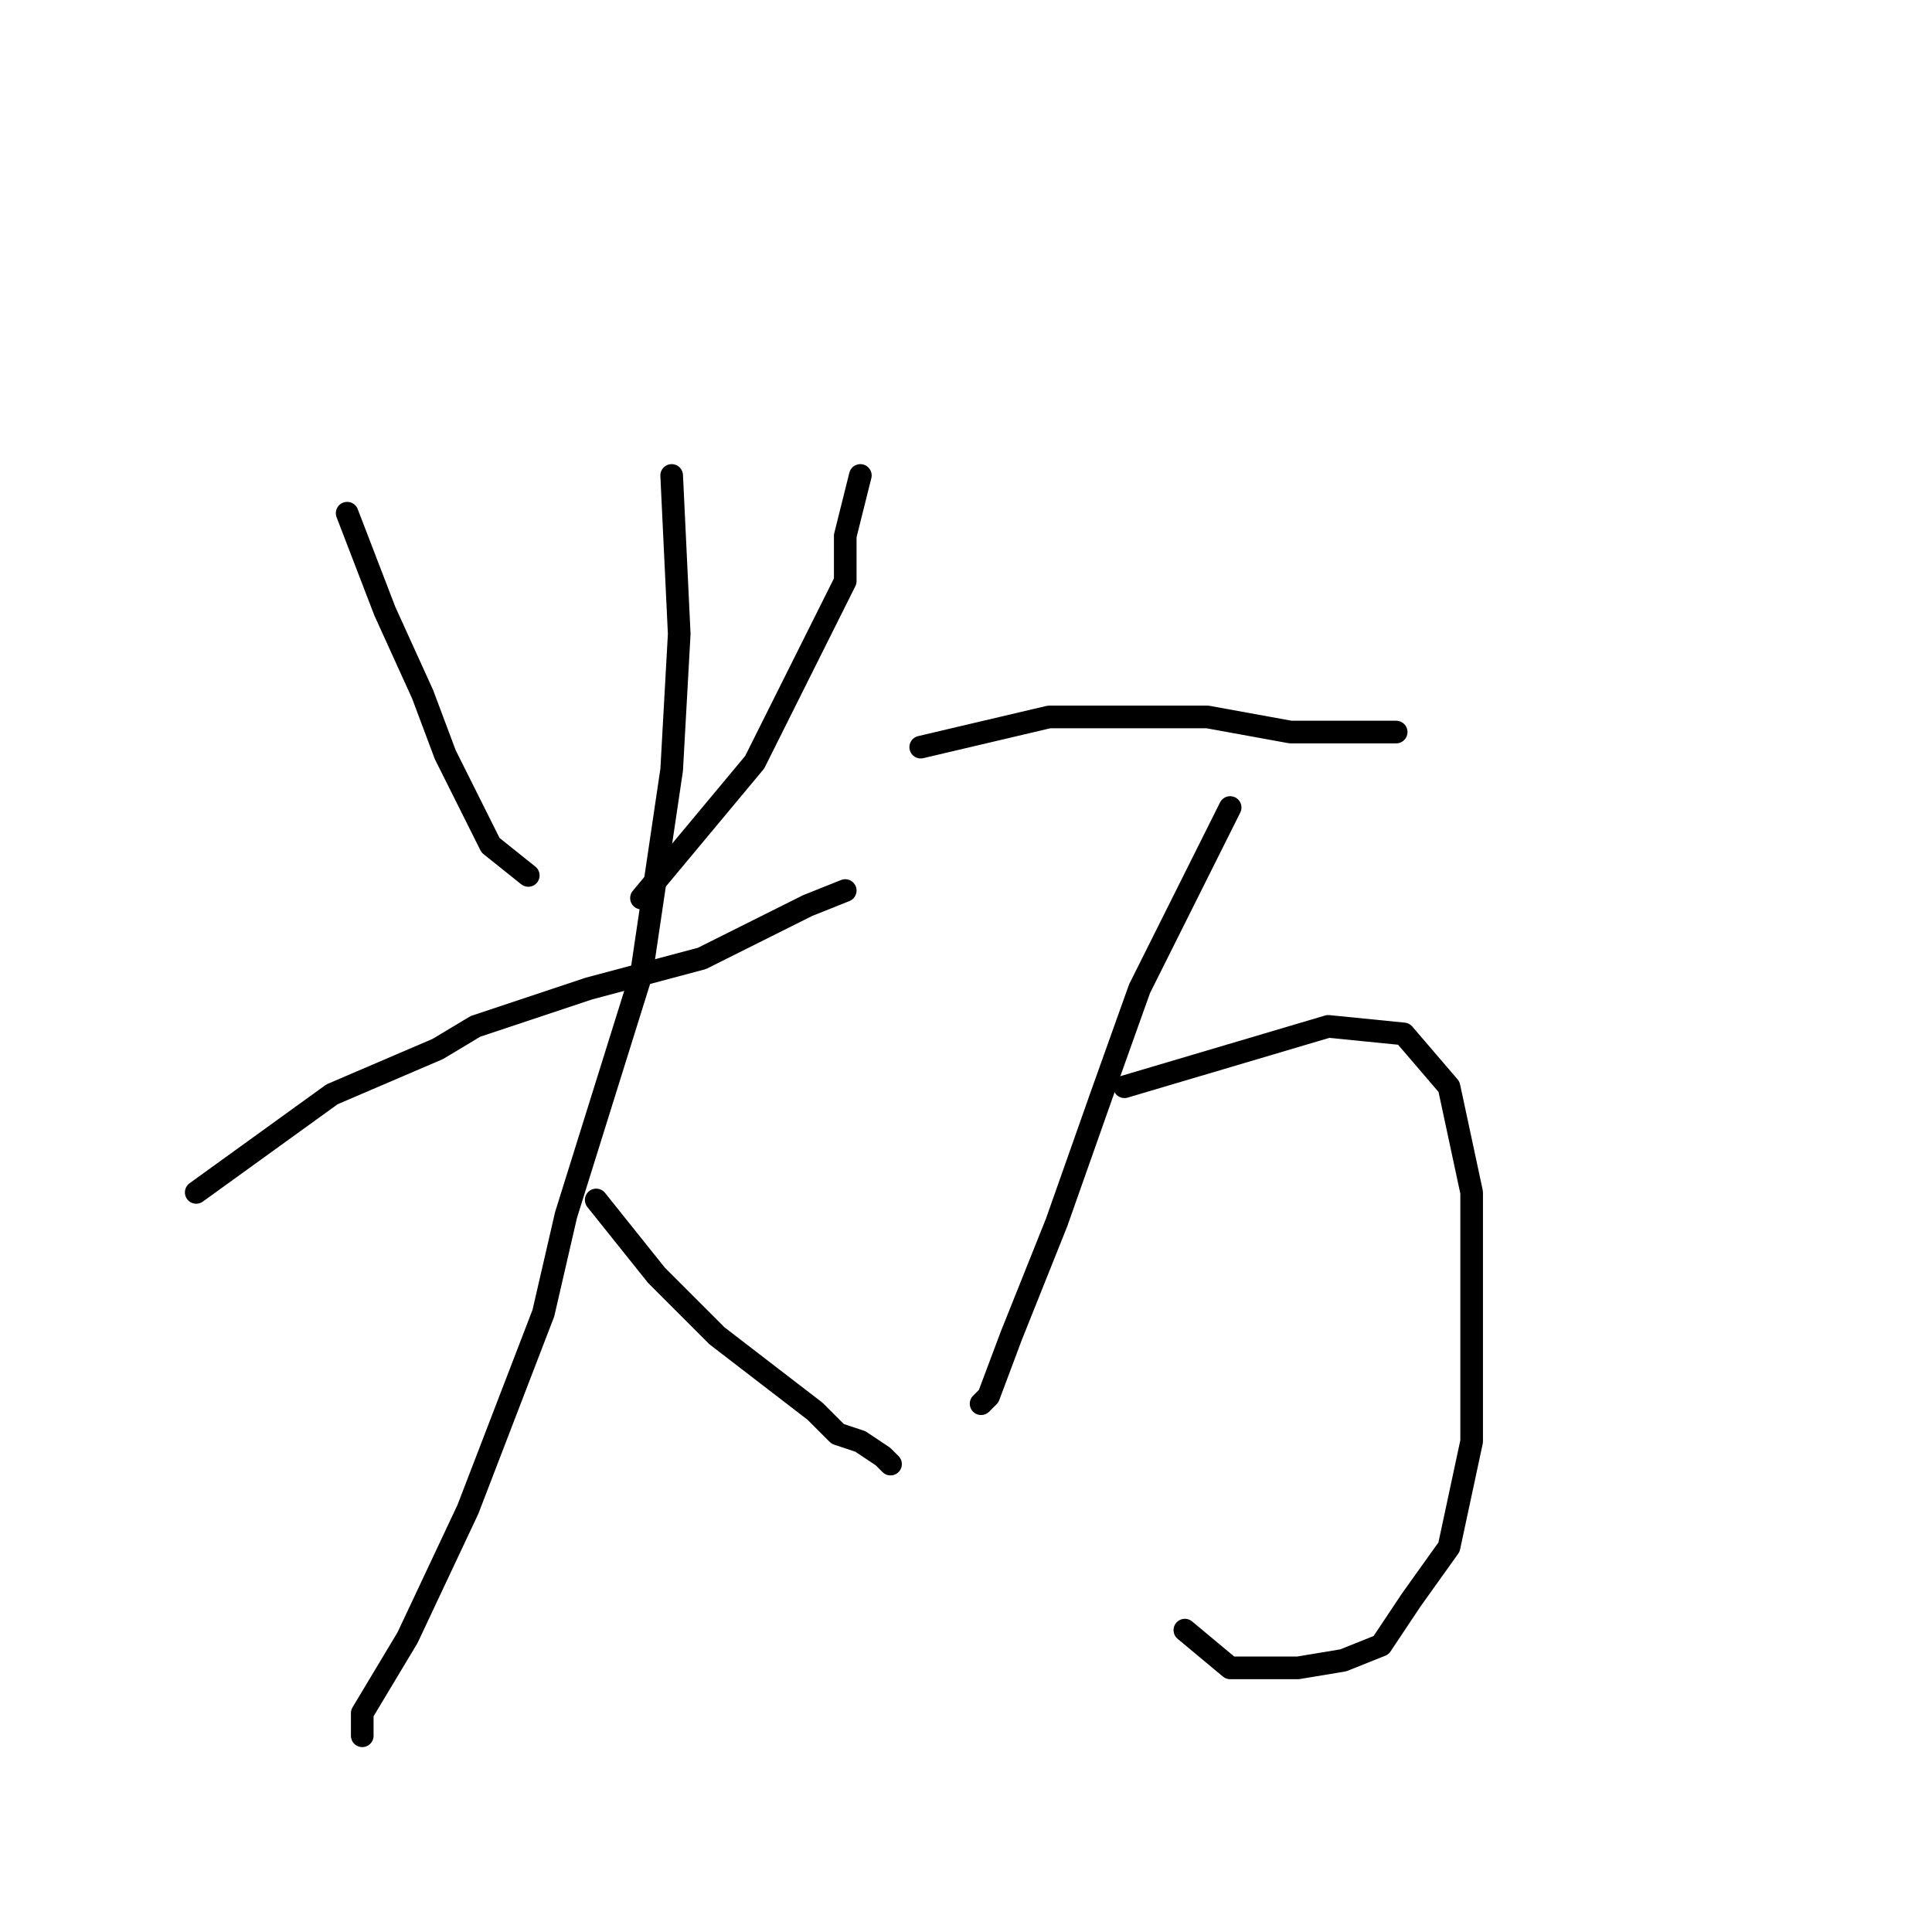 <?xml version="1.0" standalone="no"?>
    <svg width="256" height="256" xmlns="http://www.w3.org/2000/svg" version="1.1">
    <polyline stroke="black" stroke-width="3" stroke-linecap="round" fill="transparent" stroke-linejoin="round" points="46 68 51 81 56 92 59 100 65 112 70 116 70 116 " />
        <polyline stroke="black" stroke-width="3" stroke-linecap="round" fill="transparent" stroke-linejoin="round" points="114 63 112 71 112 77 100 101 85 119 85 119 " />
        <polyline stroke="black" stroke-width="3" stroke-linecap="round" fill="transparent" stroke-linejoin="round" points="26 158 44 145 58 139 63 136 78 131 93 127 107 120 112 118 112 118 " />
        <polyline stroke="black" stroke-width="3" stroke-linecap="round" fill="transparent" stroke-linejoin="round" points="89 63 90 84 89 102 85 129 75 161 72 174 62 200 54 217 48 227 48 230 48 230 " />
        <polyline stroke="black" stroke-width="3" stroke-linecap="round" fill="transparent" stroke-linejoin="round" points="79 159 87 169 95 177 108 187 111 190 114 191 117 193 118 194 118 194 " />
        <polyline stroke="black" stroke-width="3" stroke-linecap="round" fill="transparent" stroke-linejoin="round" points="122 99 139 95 149 95 160 95 171 97 176 97 185 97 185 97 " />
        <polyline stroke="black" stroke-width="3" stroke-linecap="round" fill="transparent" stroke-linejoin="round" points="163 107 151 131 146 145 140 162 134 177 131 185 130 186 130 186 " />
        <polyline stroke="black" stroke-width="3" stroke-linecap="round" fill="transparent" stroke-linejoin="round" points="149 144 176 136 186 137 192 144 195 158 195 176 195 191 192 205 187 212 183 218 178 220 172 221 163 221 157 216 157 216 " />
        </svg>